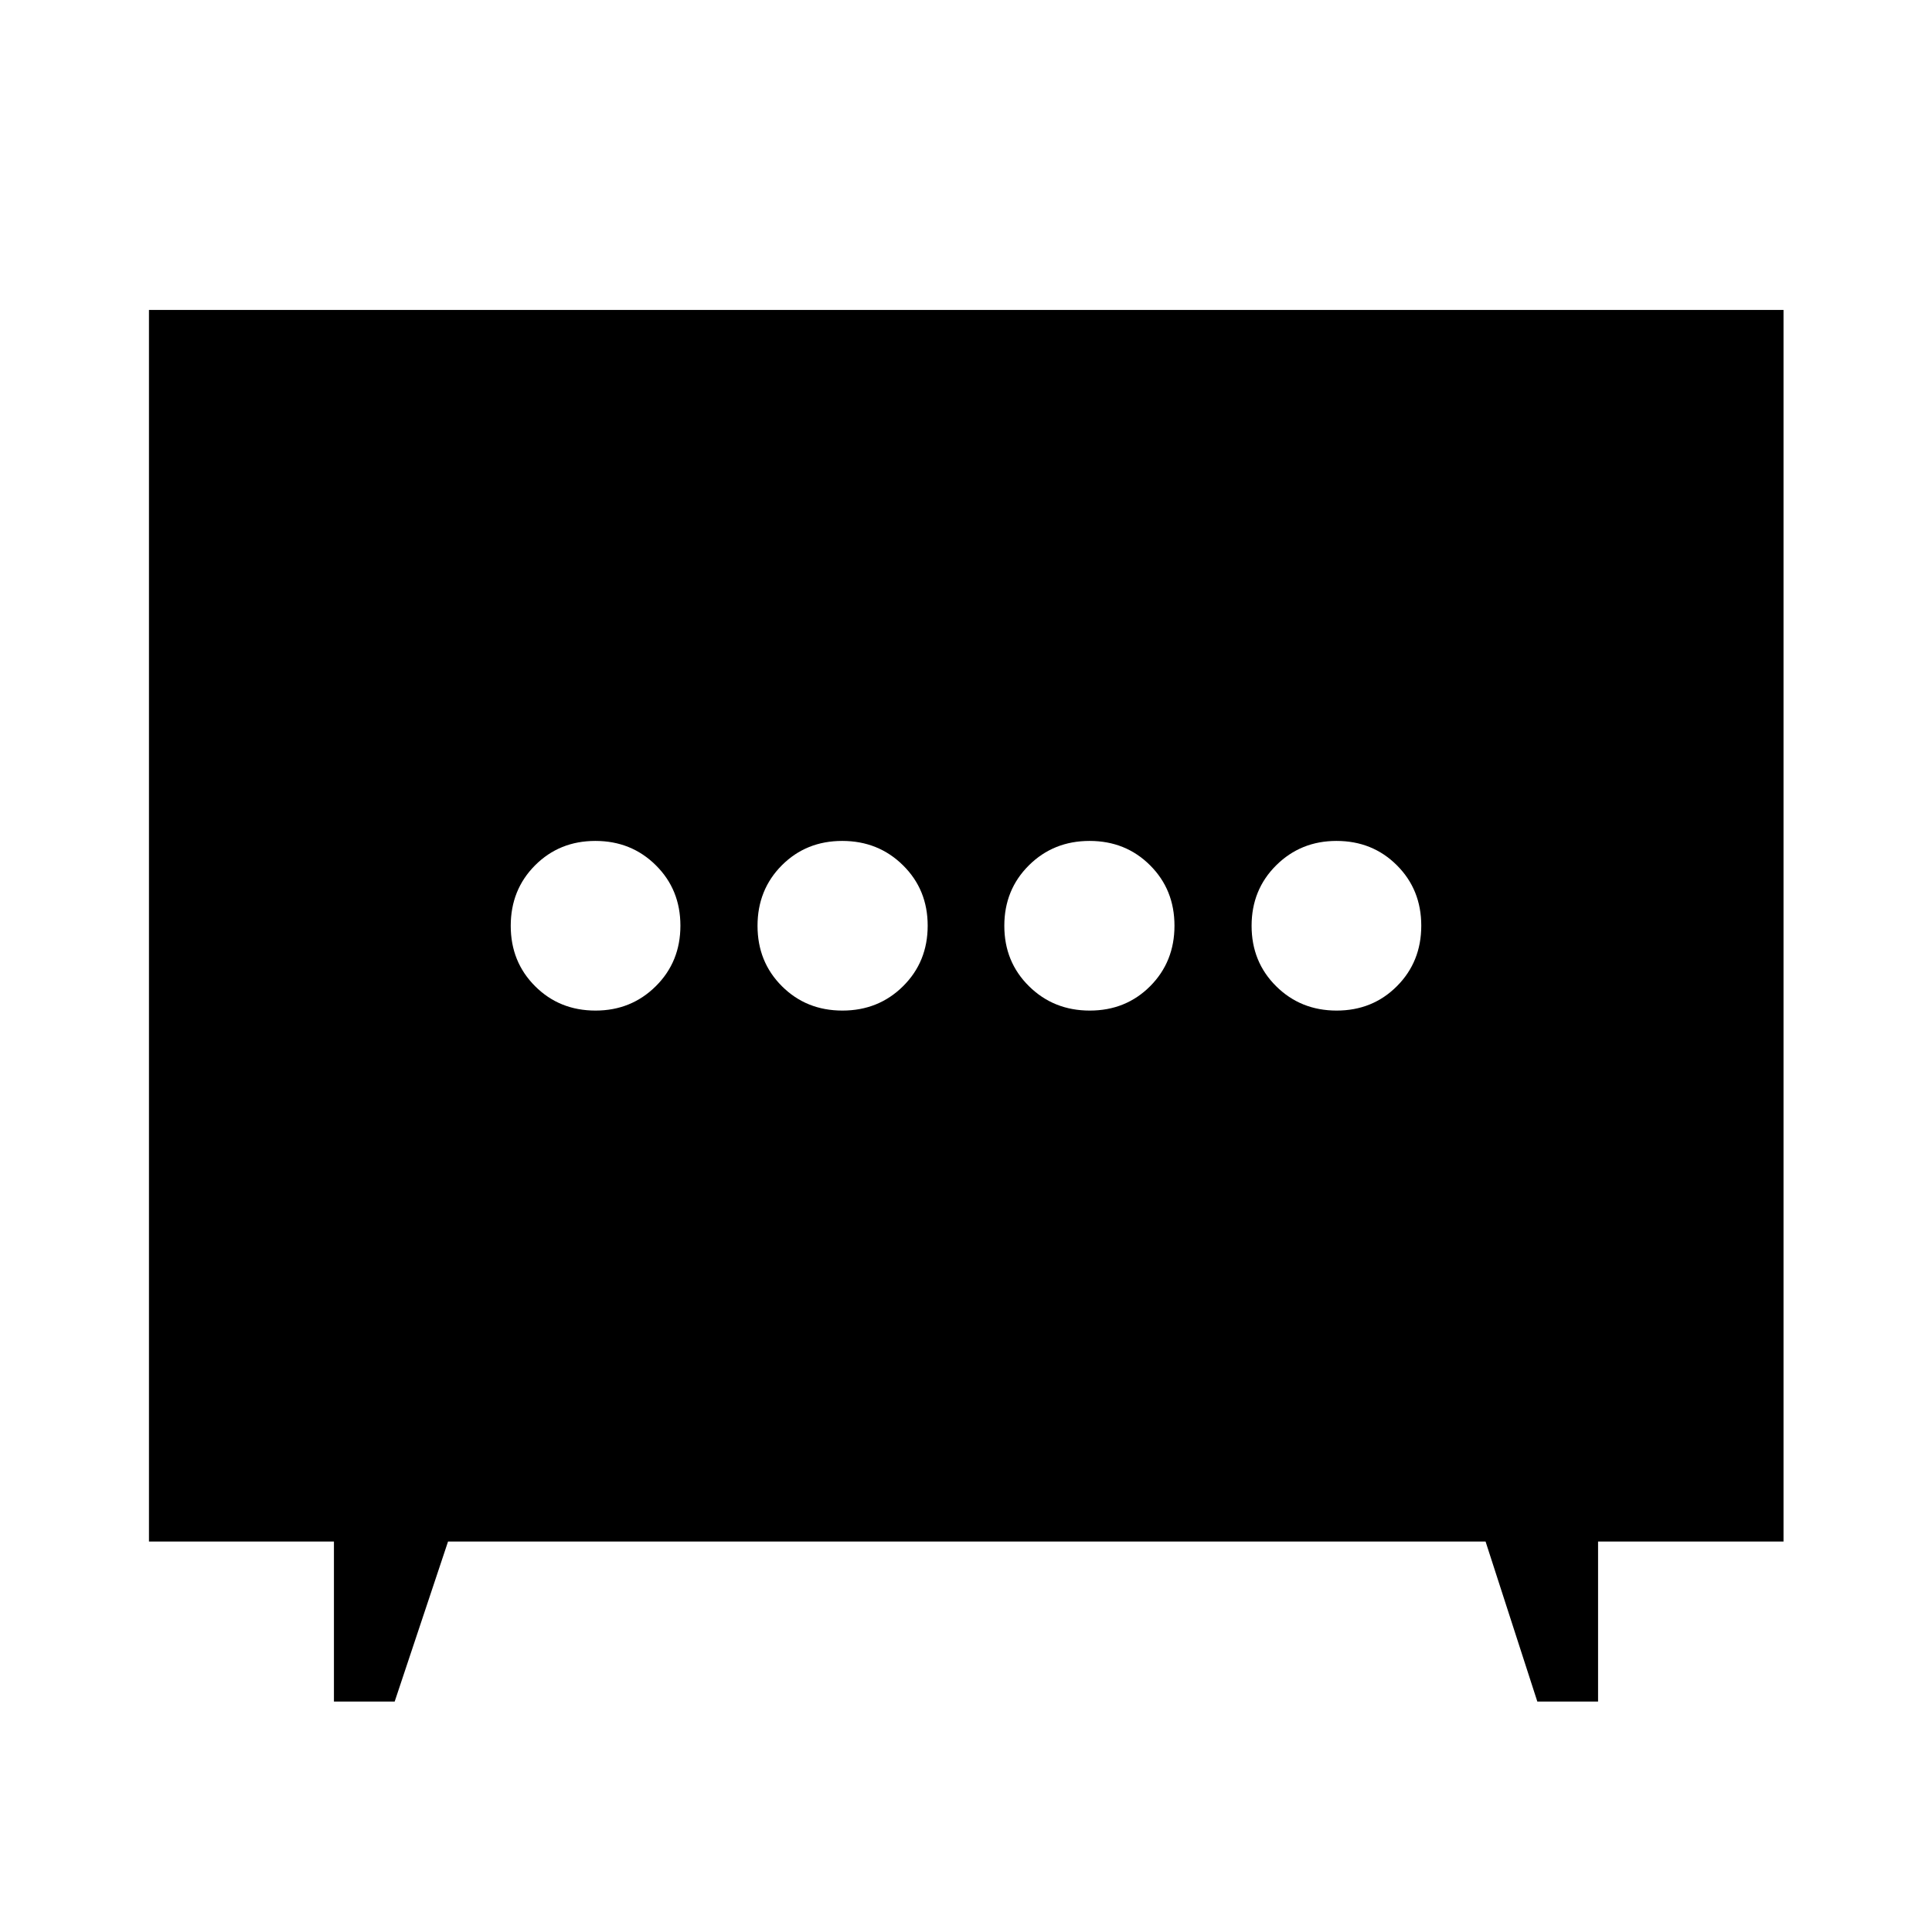 <svg xmlns="http://www.w3.org/2000/svg" height="48" viewBox="0 -960 960 960" width="48"><path d="M418.59-457.85q17.93 0 30.15-12.12 12.22-12.13 12.22-30.06t-12.27-30.02q-12.26-12.1-30.19-12.1-17.92 0-30.01 12.12-12.08 12.13-12.08 30.06t12.13 30.02q12.13 12.1 30.05 12.1Zm122.91 0q17.92 0 30.01-12.12 12.08-12.13 12.08-30.06t-12.13-30.02q-12.13-12.1-30.05-12.1-17.93 0-30.15 12.12-12.22 12.13-12.22 30.06t12.27 30.02q12.26 12.1 30.19 12.1Zm-245.58 0q17.73 0 29.95-12.12 12.22-12.13 12.22-30.06t-12.2-30.02q-12.2-12.1-30.06-12.1-17.85 0-29.95 12.12-12.1 12.13-12.1 30.06t12.12 30.02q12.11 12.1 30.02 12.1Zm368.25 0q17.85 0 29.95-12.12 12.1-12.13 12.1-30.06t-12.12-30.02q-12.11-12.1-30.02-12.1-17.73 0-29.95 12.12-12.22 12.13-12.22 30.06t12.2 30.02q12.2 12.1 30.06 12.1ZM165.93-114.5v-79.52H74.02v-611.96h812.2v611.96h-92.15v79.52h-30.18l-25.72-79.52H222.63l-26.52 79.52h-30.18Z"/></svg>
